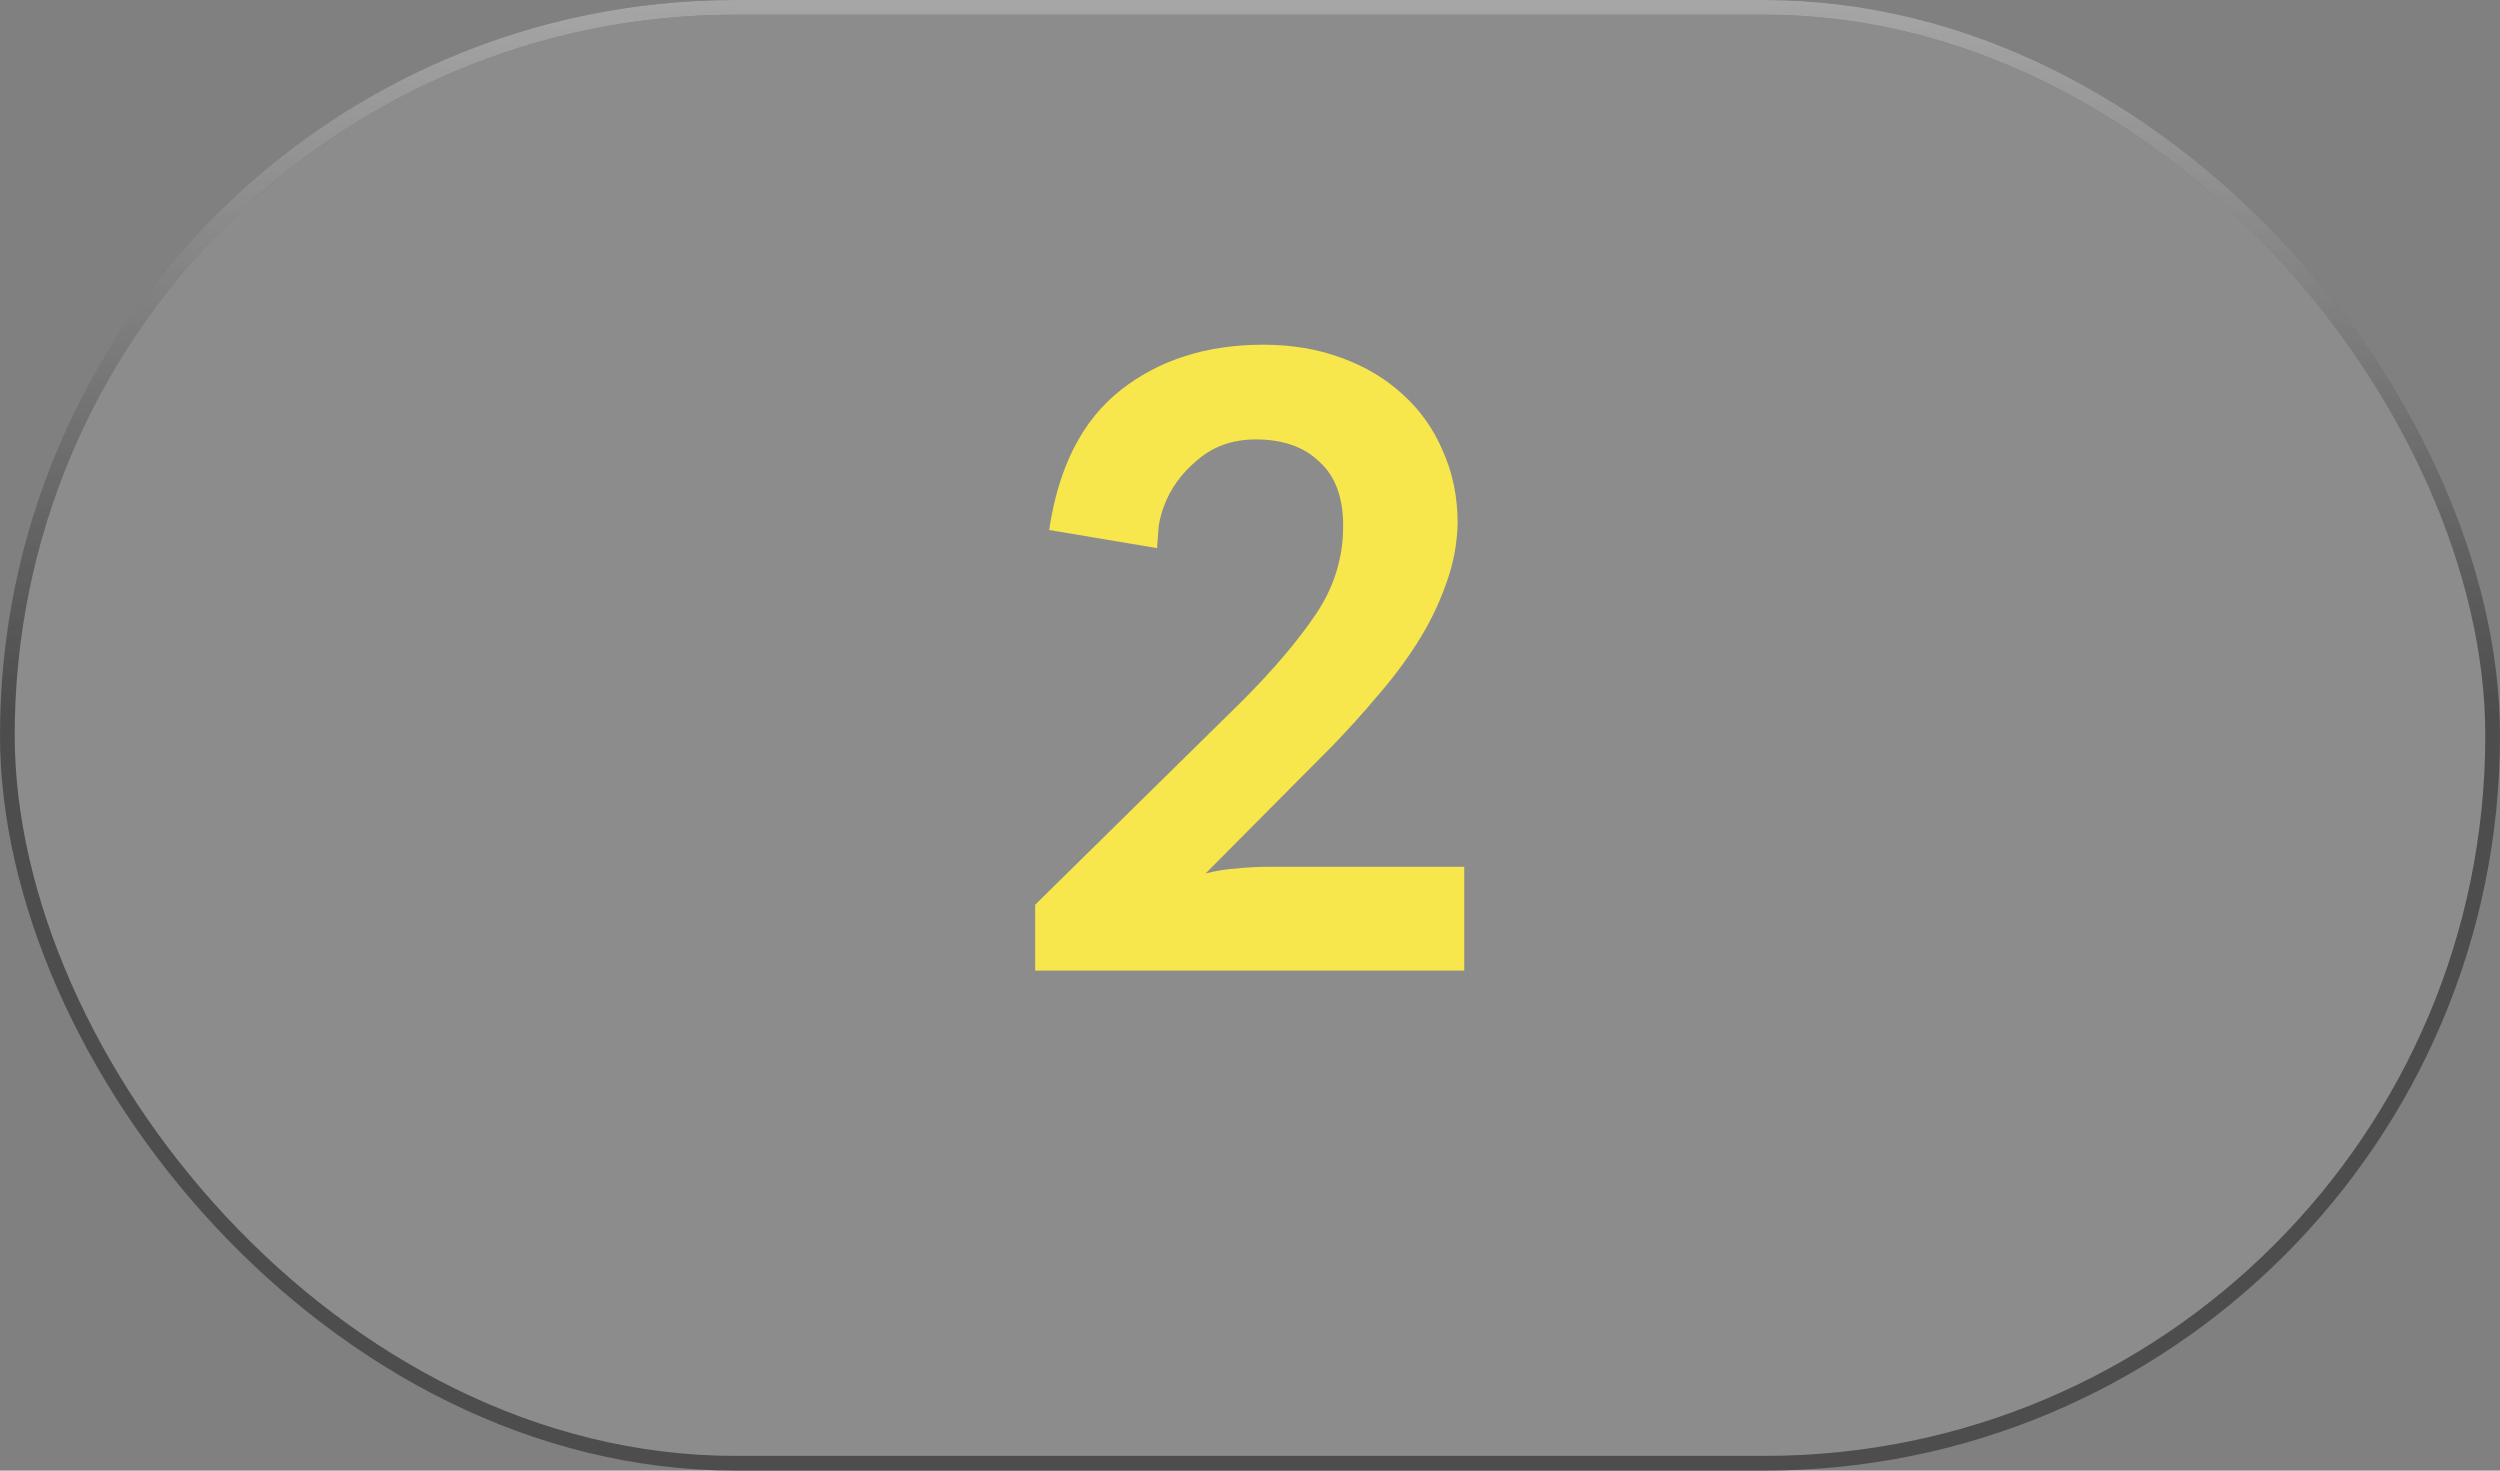 <svg xmlns="http://www.w3.org/2000/svg" width="170" height="100" fill="none" viewBox="0 0 170 100">
    <rect x="0" y="0" width="170" height="100" fill="#808080" stroke="none"/>
    <rect width="169" height="99" x=".5" y=".5" fill="#fff" fill-opacity=".1" rx="49.5"/>
    <path fill="#F7E74D" d="M85.904 23.44c1.942 0 3.715.299 5.32.896 1.643.597 3.043 1.437 4.2 2.52 1.158 1.045 2.054 2.315 2.688 3.808.672 1.493 1.008 3.136 1.008 4.928-.037 1.456-.317 2.875-.84 4.256-.485 1.344-1.12 2.632-1.904 3.864-.784 1.232-1.68 2.427-2.688 3.584-.97 1.157-1.978 2.277-3.024 3.36l-8.68 8.736c.747-.187 1.456-.299 2.128-.336.71-.075 1.382-.112 2.016-.112h13.44V66H70.392v-4.48l14.056-13.832c2.128-2.128 3.808-4.107 5.04-5.936 1.232-1.83 1.848-3.827 1.848-5.992 0-1.941-.541-3.397-1.624-4.368-1.045-1.008-2.482-1.512-4.312-1.512-1.568 0-2.893.467-3.976 1.4-1.082.896-1.848 1.96-2.296 3.192-.149.41-.261.84-.336 1.288-.037.448-.074.952-.112 1.512l-7.336-1.232c.635-4.293 2.259-7.467 4.872-9.52 2.614-2.053 5.843-3.08 9.688-3.08z"/>
    <rect width="169" height="99" x=".5" y=".5" stroke="#4D4D4D" rx="49.5"/>
    <rect width="169" height="99" x=".5" y=".5" stroke="url(#paint0_linear)" rx="49.5"/>
    <defs>
        <linearGradient id="paint0_linear" x1="85" x2="85" y1="0" y2="100" gradientUnits="userSpaceOnUse">
            <stop stop-color="#fff" stop-opacity=".5"/>
            <stop offset=".484" stop-color="#fff" stop-opacity="0"/>
        </linearGradient>
    </defs>
</svg>
